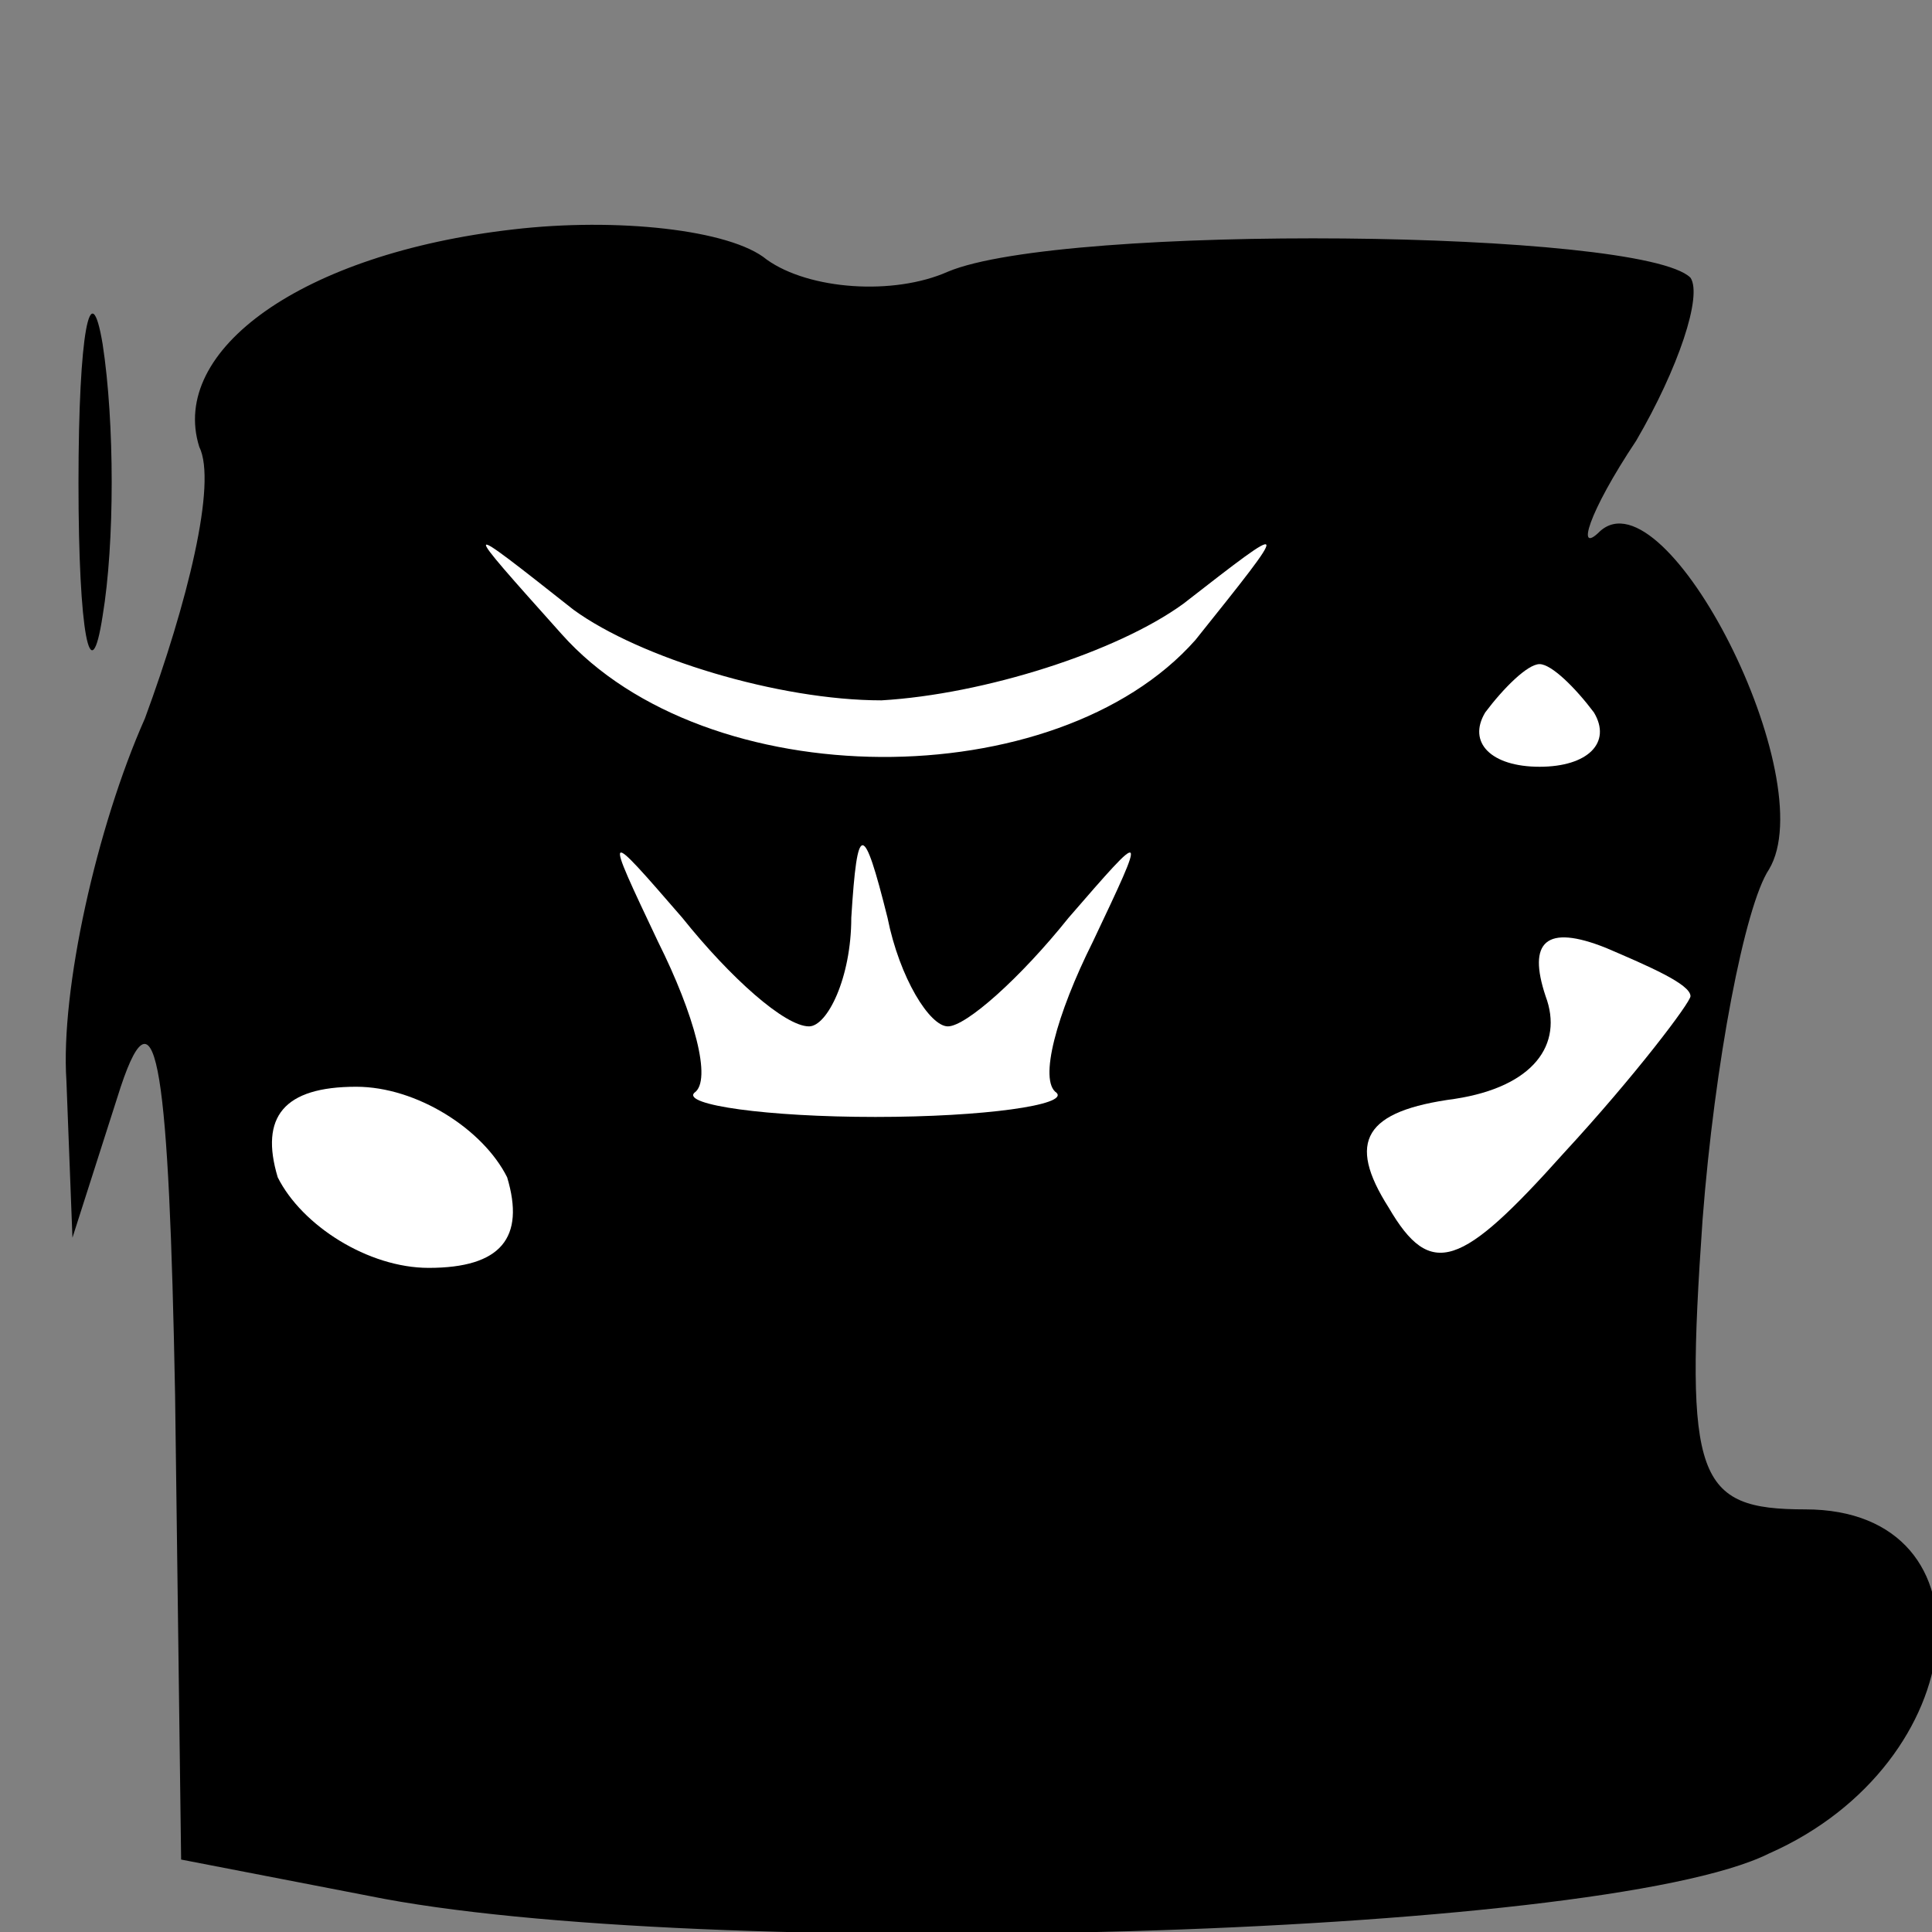 <?xml version="1.0" standalone="no"?>
<!DOCTYPE svg PUBLIC "-//W3C//DTD SVG 20010904//EN"
 "http://www.w3.org/TR/2001/REC-SVG-20010904/DTD/svg10.dtd">
<svg version="1.0" xmlns="http://www.w3.org/2000/svg"
 width="32pt" height="32pt" viewBox="0 0 32 32"
 preserveAspectRatio="xMidYMid meet">
<rect x="0" y="0" width="32" height="32" fill="#808080" stroke="none"/>
<g transform="translate(0,32) scale(0.1,-0.1)"
fill="#000000" stroke="none">
<path fill="#000000" stroke="none" d="M85 282 c-35 -4 -57 -20 -52 -36 3 -6
-2 -26 -9 -45 -8 -18 -14 -45 -13 -60 l1 -26 8 25 c6 18 8 2 9 -51 l1 -77 31
-6 c54 -11 204 -7 232 7 34 15 38 57 6 57 -18 0 -20 5 -17 48 2 26 7 52 11 58
9 15 -17 66 -28 56 -4 -4 -2 3 6 15 7 12 11 24 9 27 -8 8 -104 9 -123 1 -9 -4
-23 -3 -30 2 -6 5 -25 7 -42 5z"/>
<path fill="#ffffff" stroke="none" d="M146 204 c17 1 39 8 50 16 18 14 18 14
2 -6 -23 -26 -81 -26 -105 1 -17 19 -17 19 2 4 11 -8 34 -15 51 -15z"/>
<path fill="#ffffff" stroke="none" d="M264 202 c3 -5 -1 -9 -9 -9 -8 0 -12 4
-9 9 3 4 7 8 9 8 2 0 6 -4 9 -8z"/>
<path fill="#ffffff" stroke="none" d="M134 150 c3 0 7 8 7 18 1 16 2 16 6 0
2 -10 7 -18 10 -18 3 0 12 8 20 18 13 15 13 15 4 -4 -6 -12 -9 -23 -6 -25 2
-2 -12 -4 -30 -4 -18 0 -32 2 -30 4 3 2 0 13 -6 25 -9 19 -9 19 4 4 8 -10 17
-18 21 -18z"/>
<path fill="#ffffff" stroke="none" d="M280 155 c0 -1 -9 -13 -21 -26 -17 -19
-22 -21 -29 -9 -7 11 -4 16 11 18 13 2 18 9 15 17 -3 9 0 12 10 8 7 -3 14 -6
14 -8z"/>
<path fill="#ffffff" stroke="none" d="M84 125 c3 -10 -1 -15 -13 -15 -10 0
-21 7 -25 15 -3 10 1 15 13 15 10 0 21 -7 25 -15z"/>
<path fill="#000000" stroke="none" d="M13 240 c0 -25 2 -35 4 -22 2 12 2 32
0 45 -2 12 -4 2 -4 -23z"/>
</g>
</svg>
